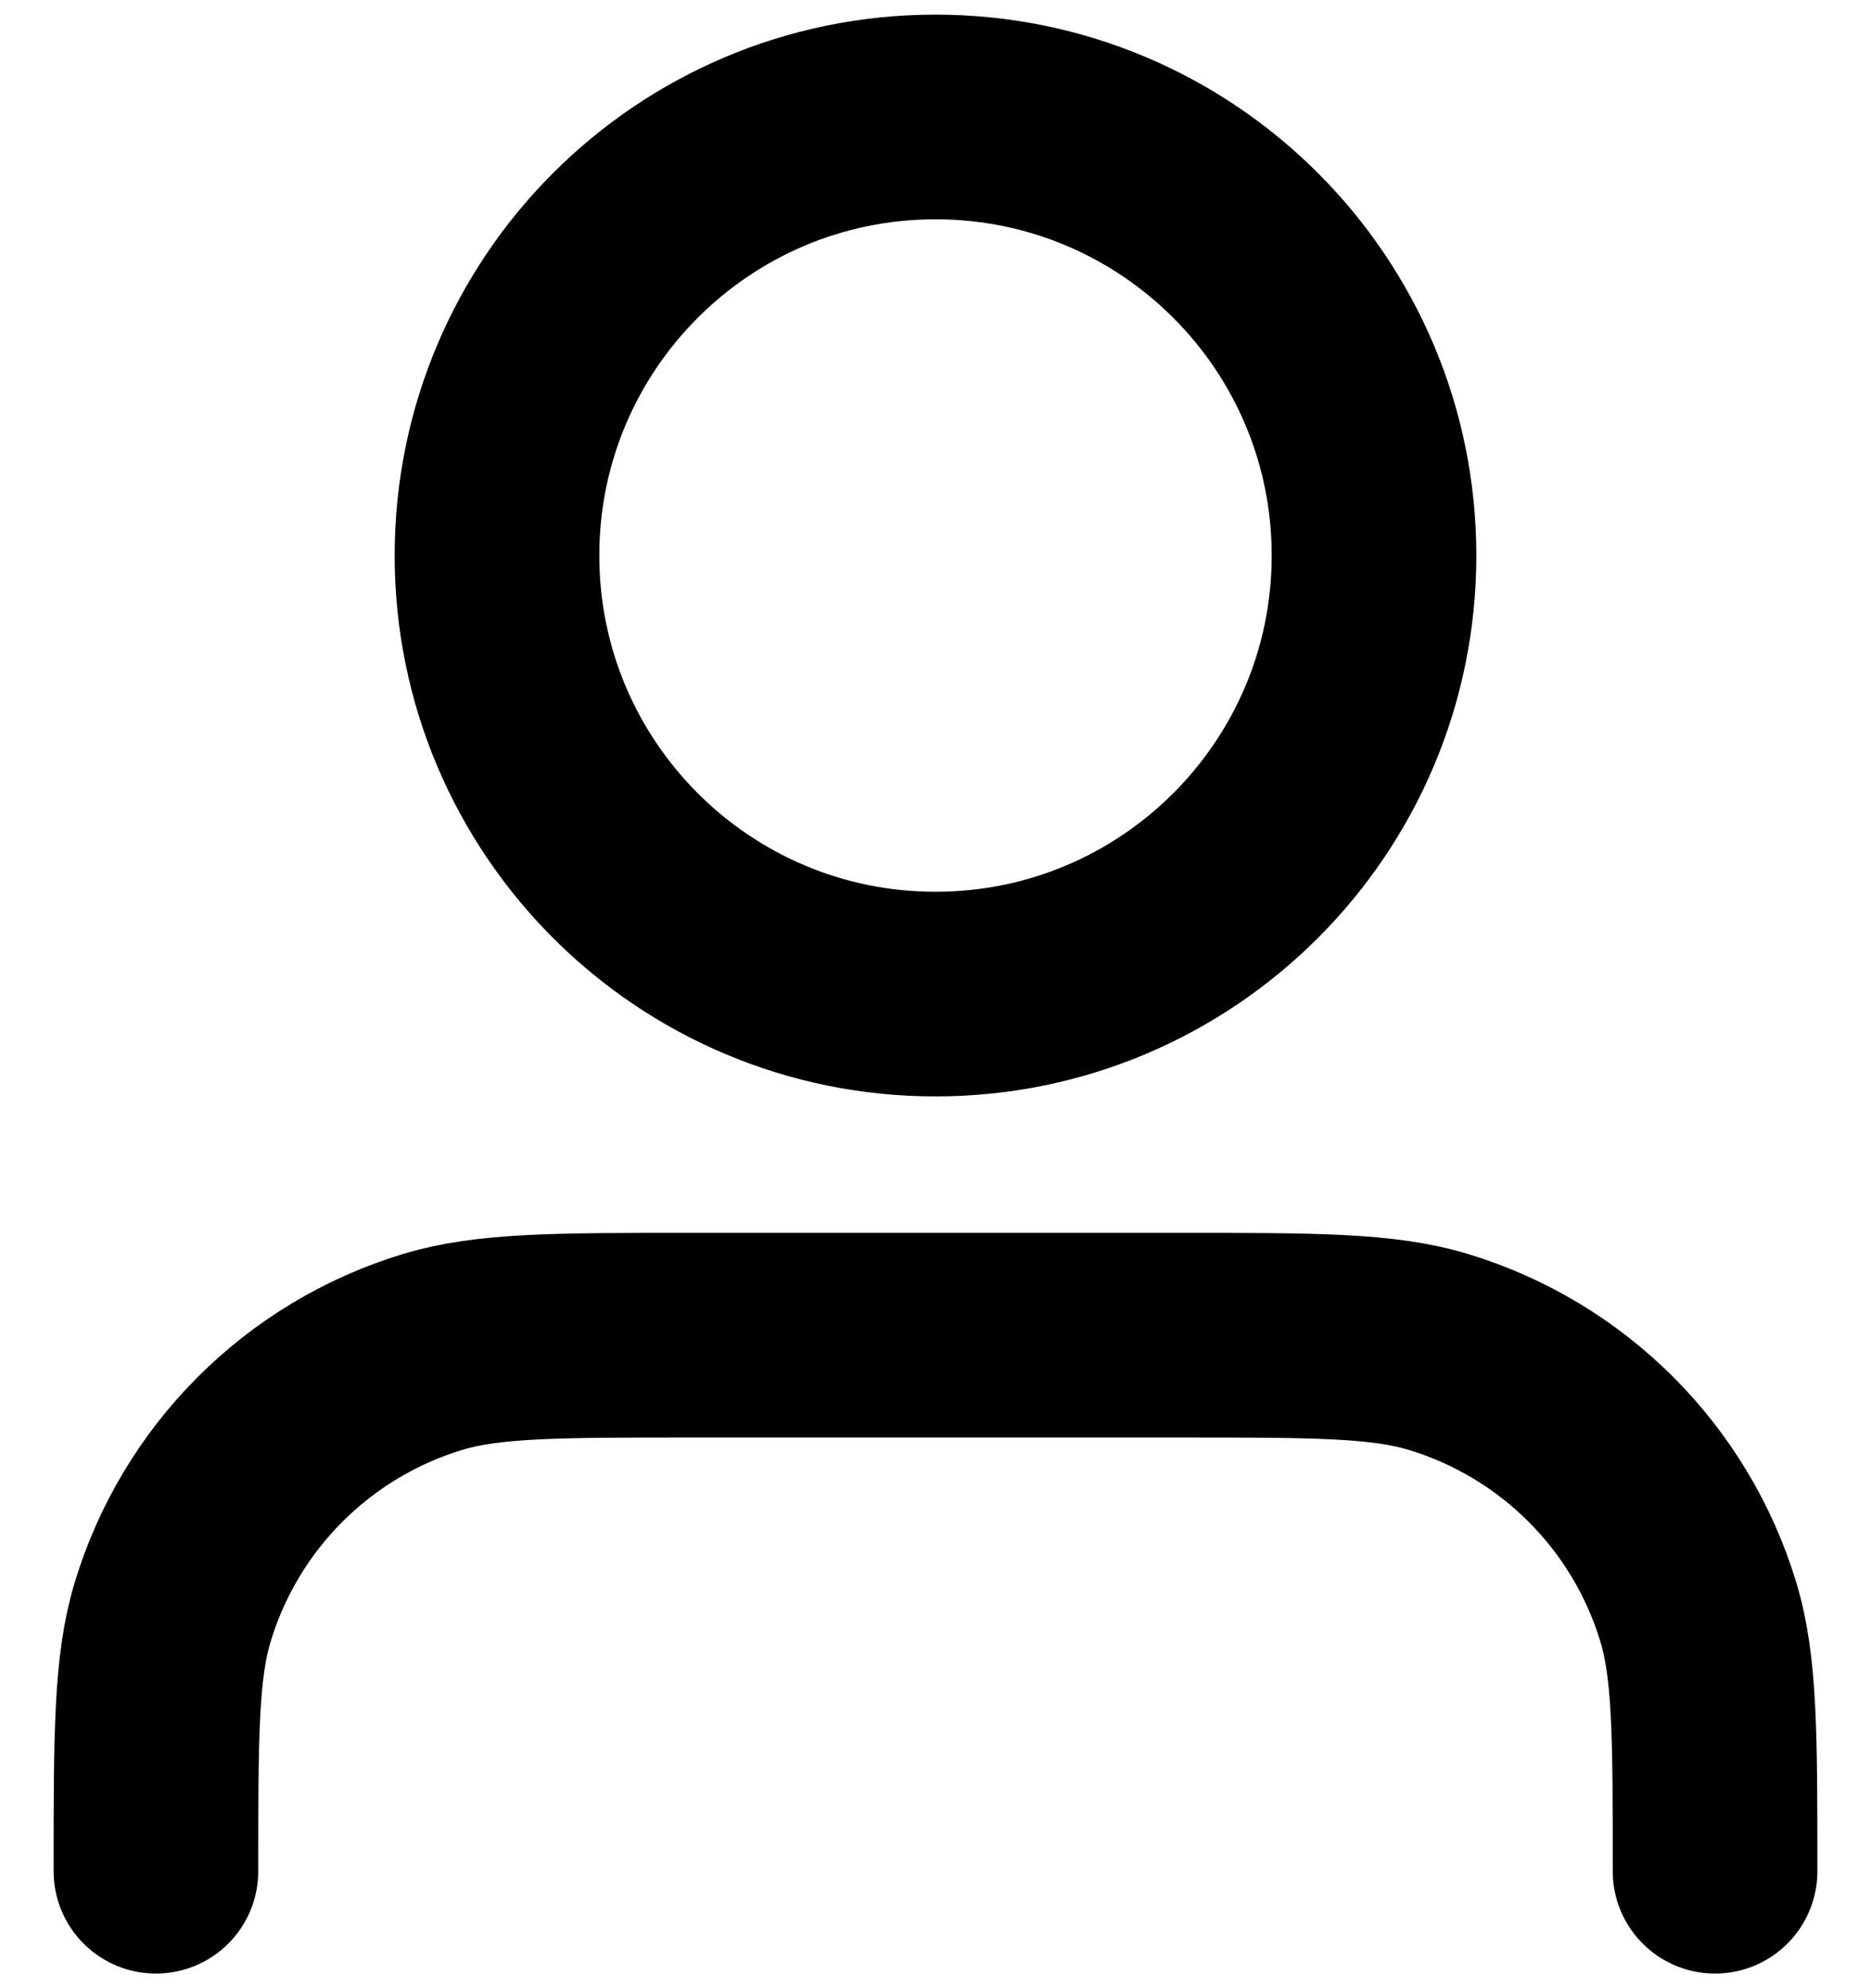 <svg width="32" height="34" viewBox="0 0 32 34" fill="none" xmlns="http://www.w3.org/2000/svg">
<path d="M29.333 32C29.333 29.674 29.333 28.511 29.046 27.565C28.4 25.434 26.733 23.767 24.602 23.12C23.656 22.833 22.493 22.833 20.167 22.833H11.833C9.507 22.833 8.344 22.833 7.398 23.12C5.267 23.767 3.6 25.434 2.954 27.565C2.667 28.511 2.667 29.674 2.667 32M23.5 9.5C23.5 13.642 20.142 17 16 17C11.858 17 8.5 13.642 8.5 9.5C8.5 5.358 11.858 2 16 2C20.142 2 23.5 5.358 23.5 9.5Z" stroke="black" stroke-width="3.5" stroke-linecap="round" stroke-linejoin="round"/>
</svg>

